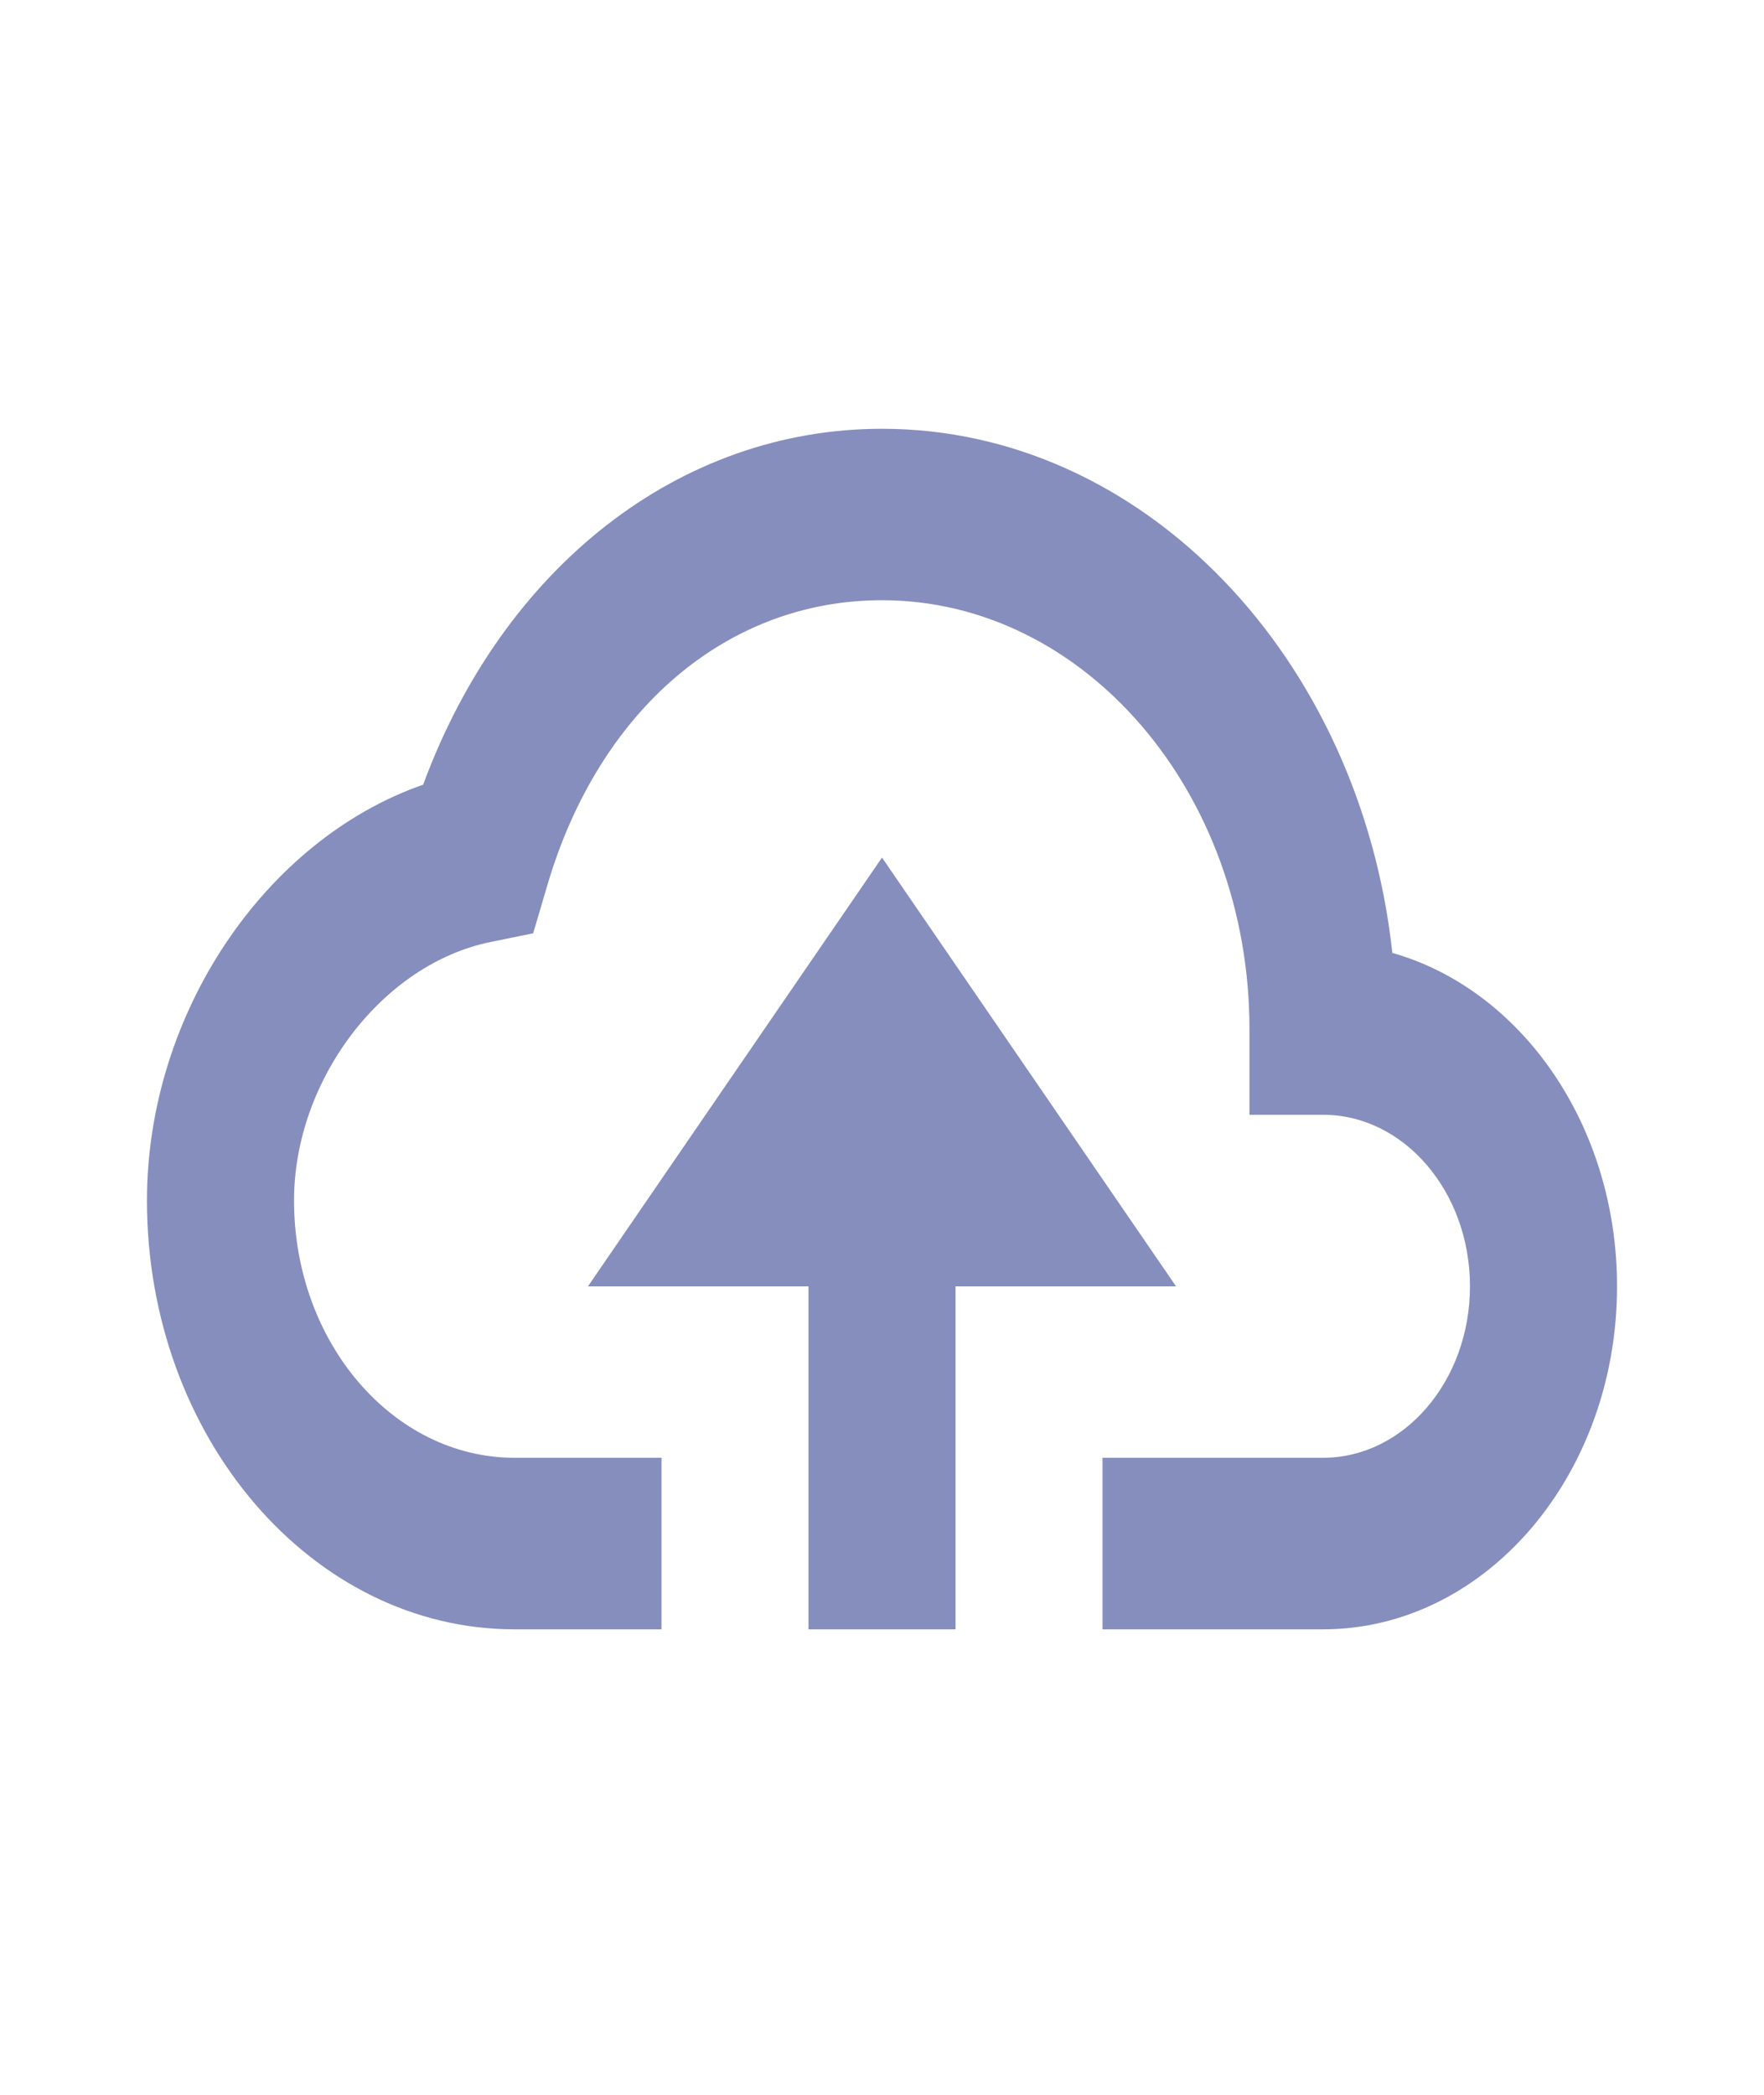 <svg width="16" height="19" viewBox="0 0 16 19" fill="none" xmlns="http://www.w3.org/2000/svg">
<path d="M8.667 14.778V11.667H10.667L8 7.778L5.333 11.667H7.333V14.778H8.667Z" fill="#868EBE"/>
<path d="M4.667 14.778H6V13.222H4.667C3.564 13.222 2.667 12.175 2.667 10.889C2.667 9.797 3.466 8.745 4.449 8.544L4.836 8.465L4.964 8.031C5.433 6.435 6.597 5.444 8 5.444C9.838 5.444 11.333 7.189 11.333 9.333V10.111H12C12.735 10.111 13.333 10.809 13.333 11.667C13.333 12.525 12.735 13.222 12 13.222H10V14.778H12C13.471 14.778 14.667 13.383 14.667 11.667C14.667 10.204 13.797 8.974 12.629 8.643C12.338 5.966 10.373 3.889 8 3.889C6.163 3.889 4.567 5.142 3.838 7.117C2.406 7.616 1.333 9.193 1.333 10.889C1.333 13.033 2.829 14.778 4.667 14.778Z" fill="#868EBE"/>
</svg>
